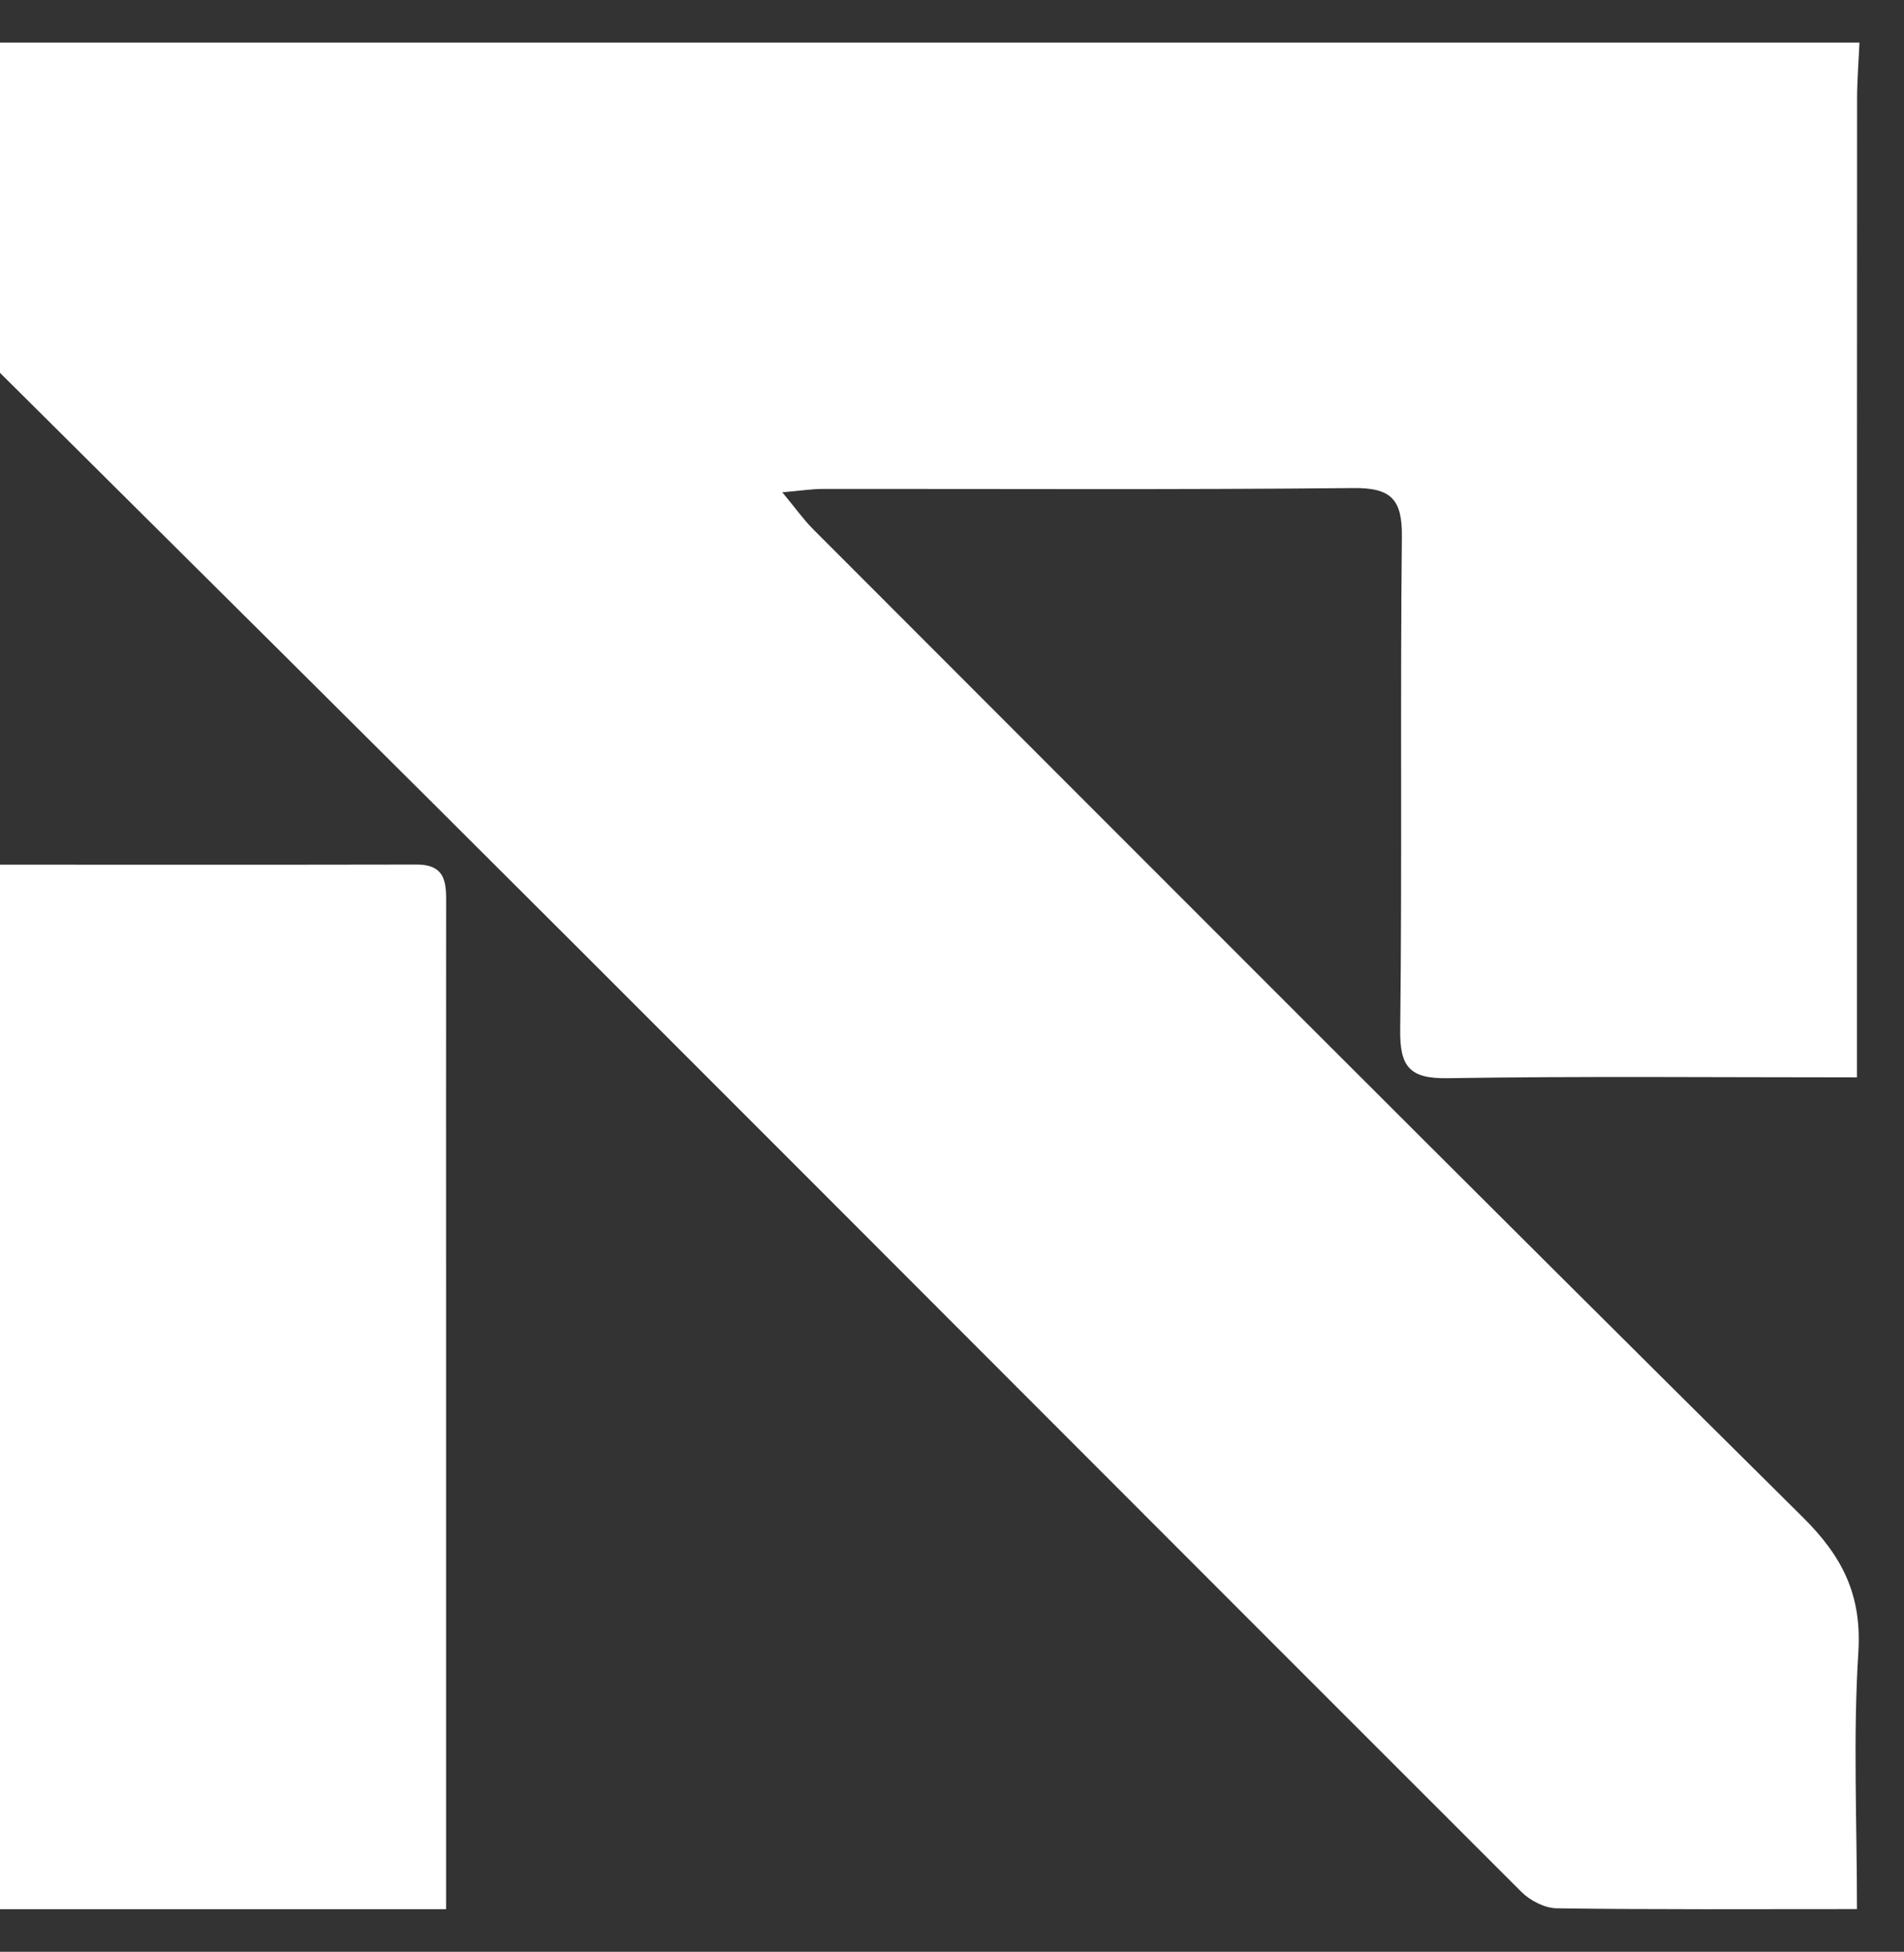 <svg width="81" height="83" viewBox="0 0 81 83" fill="none" xmlns="http://www.w3.org/2000/svg">
<rect x="0" y="0" width="81" height="83" fill="#333333" stroke="none"/>
<g clip-path="url(#clip0_58_16)">
<path d="M-0.461 36.77C5.781 36.77 11.749 36.777 17.718 36.765C19.042 36.762 18.982 37.647 18.979 38.558C18.974 43.932 18.977 49.306 18.977 54.682C18.977 63.472 18.977 72.264 18.977 81.189H-0.461V36.77Z" fill="white"/>
<path d="M-0.336 15.521V1.811H79.105C79.07 2.614 79.004 3.416 79.004 4.221C78.997 17.259 78.999 30.297 78.999 43.334V45.815C73.003 45.815 67.298 45.759 61.593 45.85C59.975 45.877 59.547 45.378 59.567 43.788C59.652 36.802 59.564 29.81 59.639 22.821C59.657 21.229 59.175 20.737 57.573 20.755C50.047 20.83 42.519 20.785 34.993 20.792C34.554 20.792 34.115 20.862 33.281 20.935C33.87 21.645 34.196 22.109 34.59 22.503C48.605 36.521 62.599 50.559 76.682 64.507C78.39 66.195 79.213 67.835 79.057 70.275C78.831 73.864 78.999 77.477 78.999 81.184C74.55 81.184 70.39 81.209 66.232 81.151C65.721 81.146 65.096 80.825 64.723 80.452C51.359 67.11 38.03 53.739 24.671 40.393C16.356 32.085 8.002 23.811 -0.336 15.521Z" fill="white"/>
</g>
<defs>
<clipPath id="clip0_58_16">
<rect width="81" height="83" fill="white"/>
</clipPath>
</defs>
</svg>
